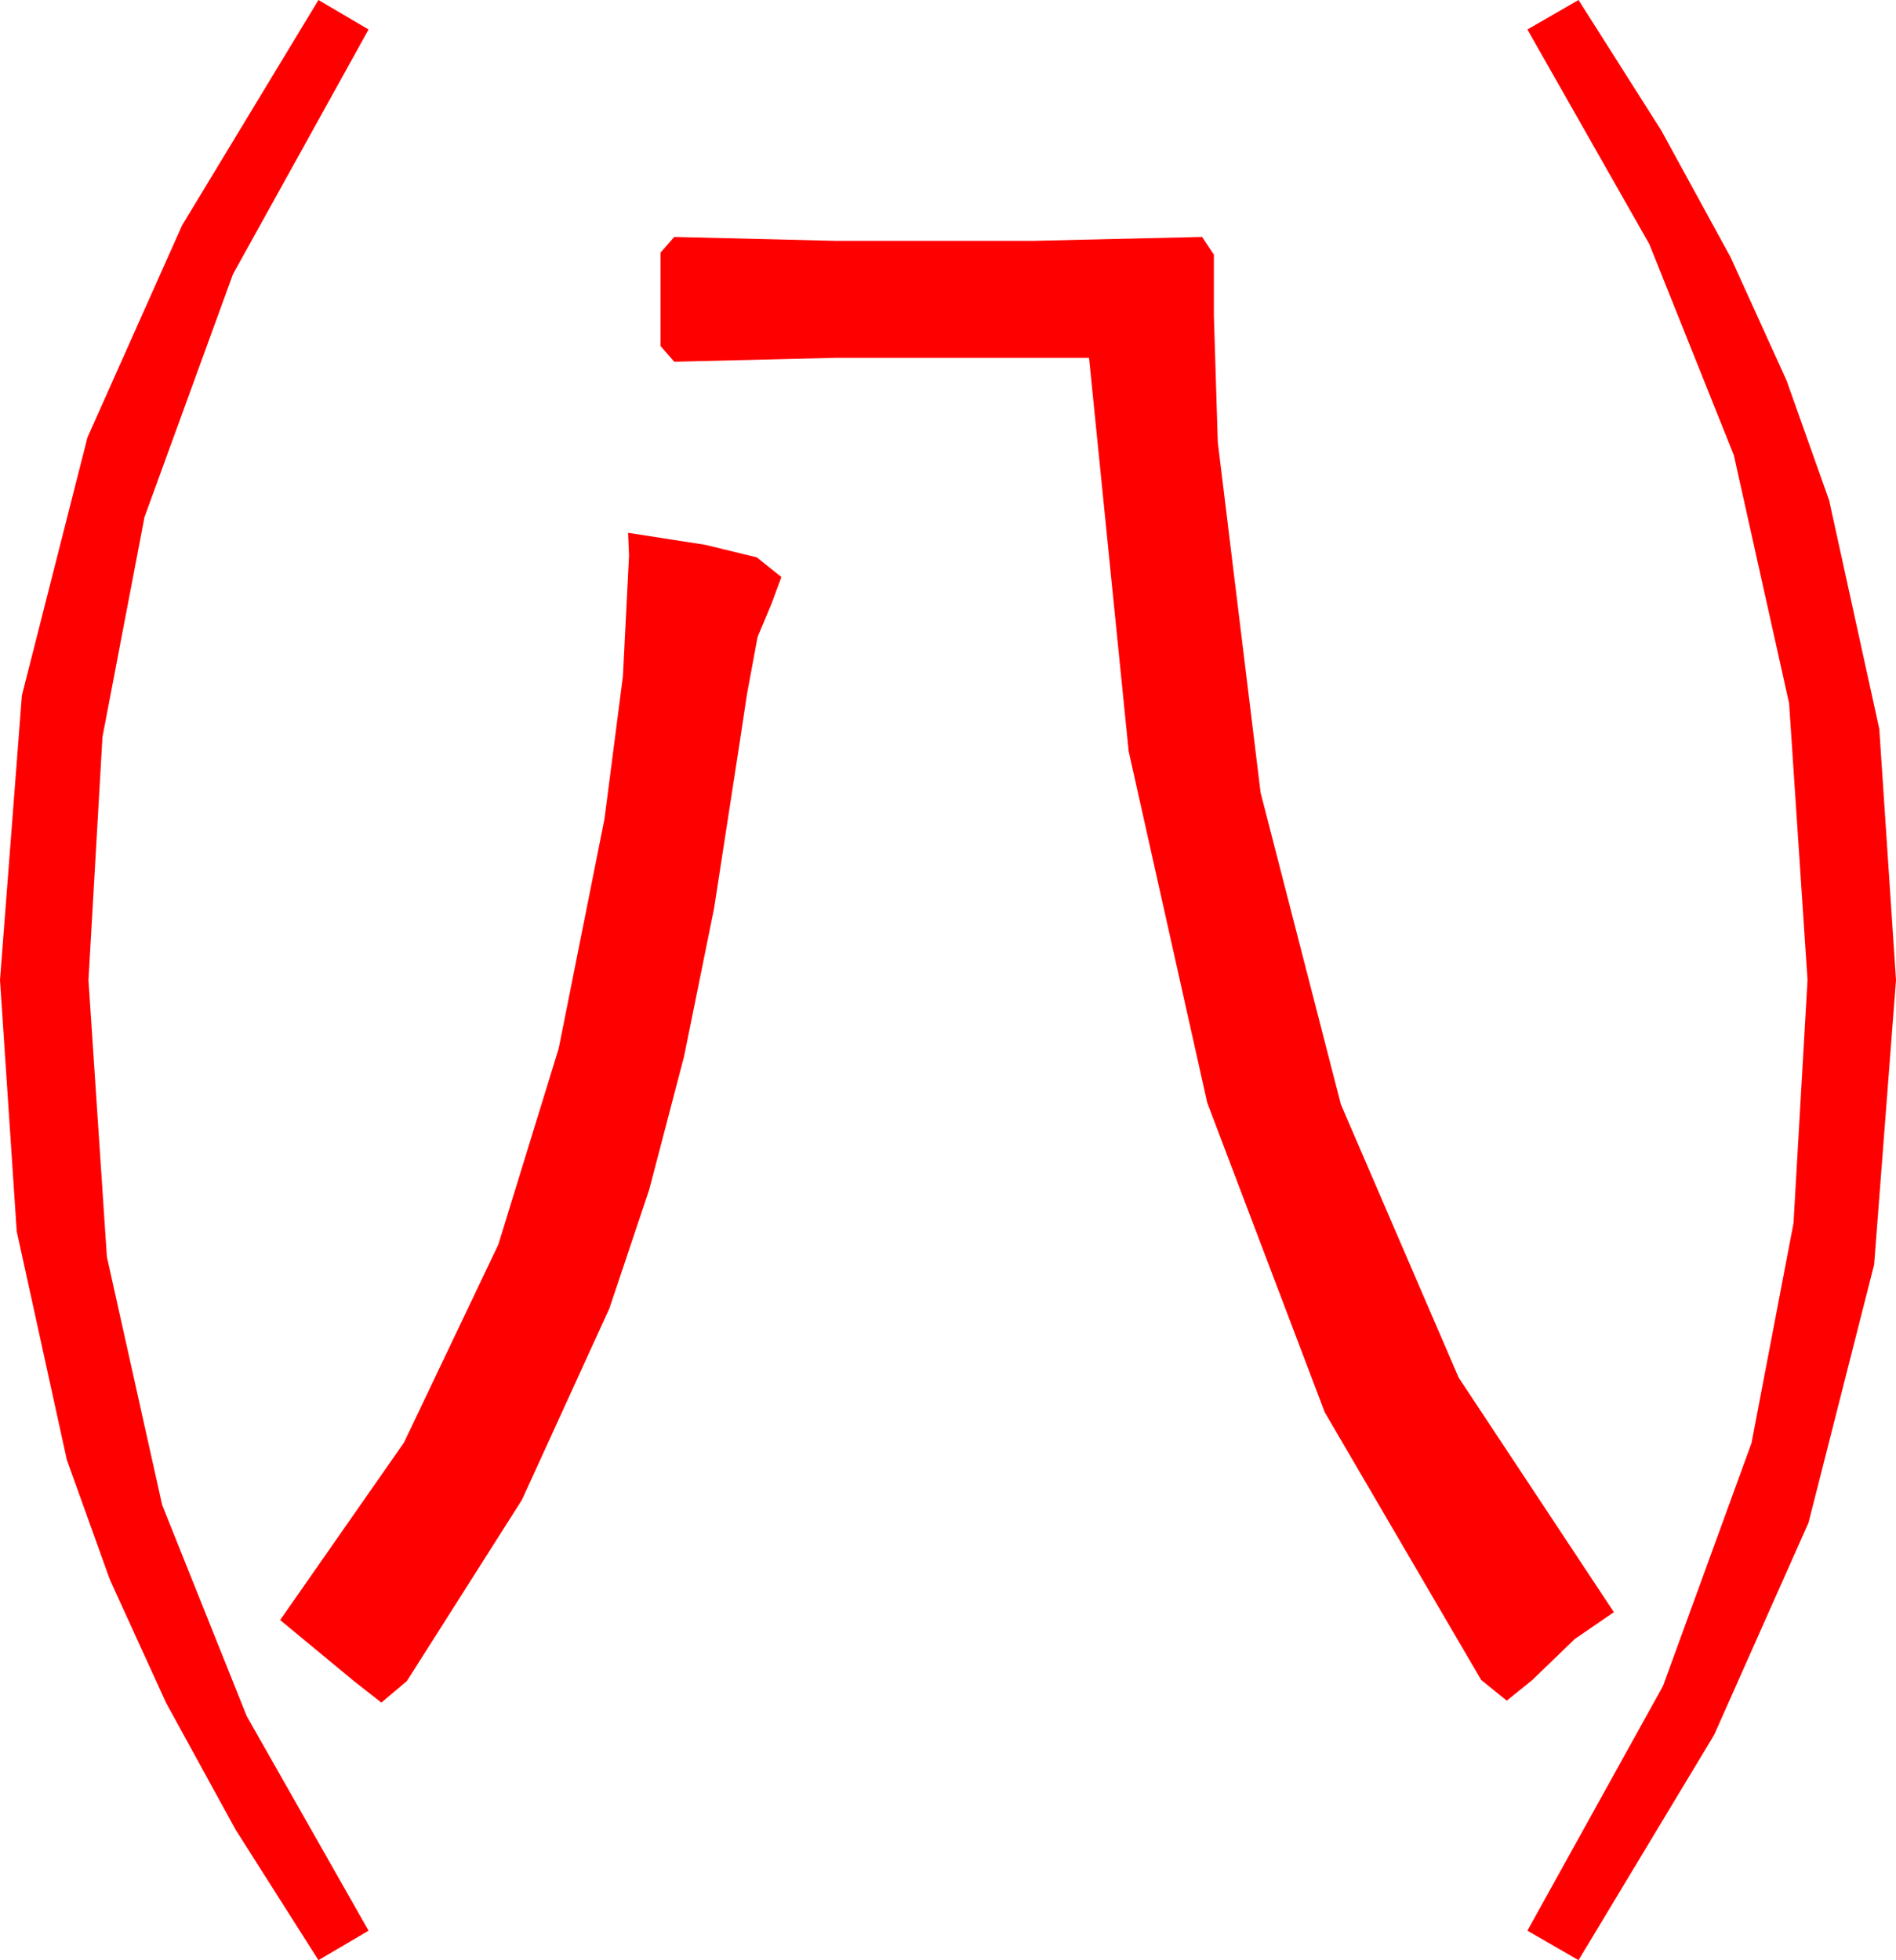 <?xml version="1.0" encoding="utf-8"?>
<!DOCTYPE svg PUBLIC "-//W3C//DTD SVG 1.1//EN" "http://www.w3.org/Graphics/SVG/1.1/DTD/svg11.dtd">
<svg width="56.514" height="58.418" xmlns="http://www.w3.org/2000/svg" xmlns:xlink="http://www.w3.org/1999/xlink" xmlns:xml="http://www.w3.org/XML/1998/namespace" version="1.1">
  <g>
    <g>
      <path style="fill:#FF0000;fill-opacity:1" d="M18.721,15.879L21.028,16.238 22.559,16.611 23.291,17.197 22.998,17.988 22.581,18.984 22.266,20.684 22.031,22.236 21.284,27.074 20.391,31.479 19.351,35.453 18.164,38.994 15.557,44.7 12.129,50.098 11.367,50.742 10.547,50.098 8.35,48.281 12.041,42.993 14.854,37.09 16.655,31.238 18.018,24.404 18.567,20.156 18.75,16.553 18.721,15.879z M20.098,7.061L24.902,7.178 30.791,7.178 35.83,7.061 36.182,7.588 36.182,9.404 36.299,13.184 37.575,23.624 39.968,32.915 43.478,41.056 48.105,48.047 46.941,48.845 45.674,50.068 44.912,50.684 44.15,50.068 39.487,42.09 35.984,32.864 33.642,22.388 32.461,10.664 24.902,10.664 20.098,10.781 19.688,10.312 19.688,7.529 20.098,7.061z M47.051,0L49.517,3.887 51.584,7.668 53.253,11.343 54.521,14.912 56.016,21.724 56.514,29.209 55.862,37.69 53.906,45.381 51.094,51.702 47.051,58.418 45.527,57.539 49.57,50.244 52.207,43.008 53.459,36.453 53.877,29.209 53.328,20.962 51.68,13.564 49.16,7.273 45.527,0.879 47.051,0z M9.492,0L10.986,0.879 6.943,8.174 4.307,15.41 3.054,21.965 2.637,29.209 3.186,37.456 4.834,44.854 7.354,51.145 10.986,57.539 9.492,58.418 7.024,54.531 4.951,50.75 3.274,47.075 1.992,43.506 0.498,36.694 0,29.209 0.652,20.728 2.607,13.037 5.427,6.716 9.492,0z" />
    </g>
  </g>
</svg>